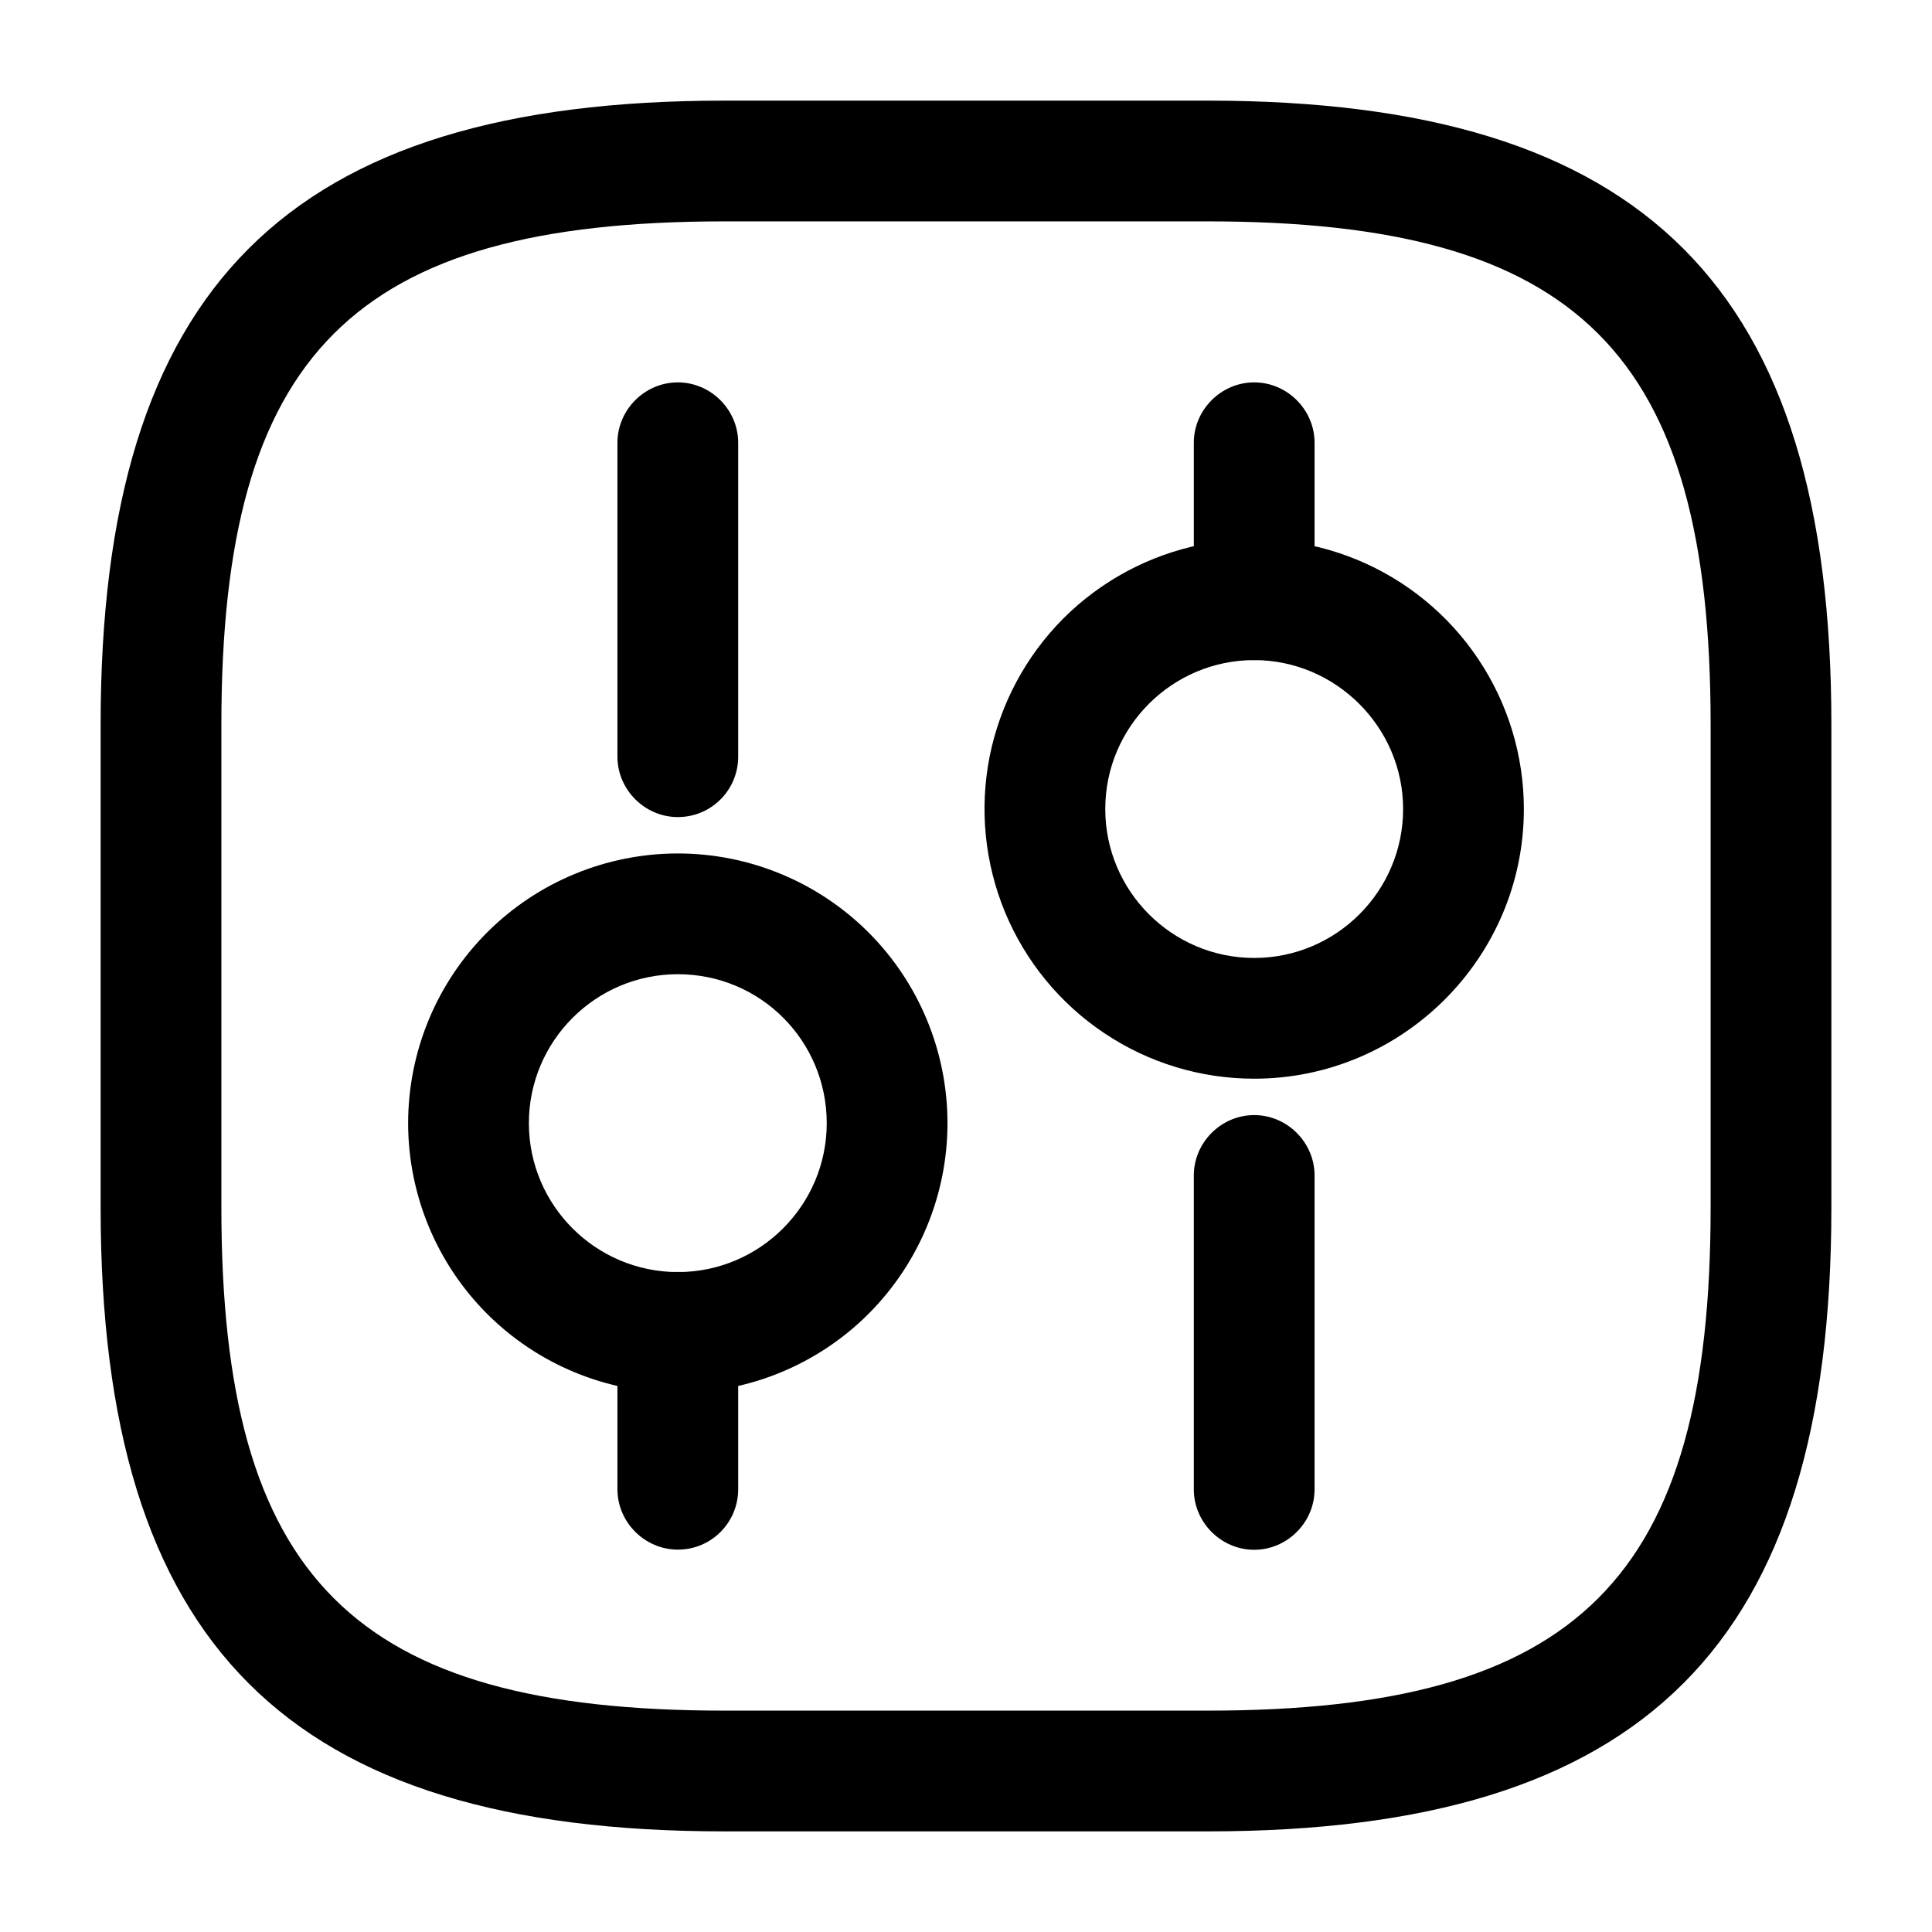 <svg width="24" height="24" viewBox="0 0 24 24" fill="none" xmlns="http://www.w3.org/2000/svg">
<path d="M15 22.75H9C3.57 22.75 1.25 20.43 1.25 15V9C1.25 3.57 3.57 1.25 9 1.25H15C20.43 1.25 22.75 3.57 22.75 9V15C22.75 20.43 20.43 22.75 15 22.75ZM9 2.75C4.39 2.75 2.75 4.39 2.75 9V15C2.75 19.61 4.39 21.25 9 21.25H15C19.61 21.25 21.25 19.61 21.25 15V9C21.25 4.39 19.61 2.75 15 2.75H9Z" fill="black"/>
<path d="M15.58 19.252C15.17 19.252 14.83 18.912 14.83 18.502V14.602C14.83 14.192 15.17 13.852 15.58 13.852C15.99 13.852 16.33 14.192 16.33 14.602V18.502C16.33 18.912 15.99 19.252 15.58 19.252ZM15.58 8.2C15.17 8.2 14.83 7.86 14.83 7.45V5.5C14.83 5.09 15.17 4.75 15.58 4.75C15.99 4.75 16.33 5.09 16.33 5.5V7.45C16.33 7.86 15.99 8.2 15.58 8.2Z" fill="black"/>
<path d="M15.58 13.4C14.917 13.4 14.27 13.204 13.719 12.835C13.168 12.467 12.739 11.944 12.485 11.332C12.232 10.72 12.165 10.046 12.294 9.396C12.424 8.747 12.743 8.15 13.211 7.681C13.68 7.213 14.277 6.894 14.927 6.764C15.576 6.635 16.25 6.701 16.862 6.955C17.474 7.209 17.997 7.638 18.365 8.189C18.733 8.74 18.93 9.387 18.93 10.05C18.93 11.9 17.42 13.4 15.58 13.4ZM15.58 8.2C14.56 8.2 13.73 9.03 13.73 10.05C13.73 11.07 14.56 11.9 15.58 11.9C16.6 11.9 17.43 11.07 17.43 10.05C17.43 9.03 16.59 8.2 15.58 8.2ZM8.42 19.25C8.01 19.25 7.67 18.91 7.67 18.5V16.55C7.67 16.14 8.01 15.8 8.42 15.8C8.83 15.8 9.17 16.14 9.17 16.55V18.5C9.17 18.91 8.84 19.25 8.42 19.25ZM8.42 10.15C8.01 10.15 7.67 9.81 7.67 9.4V5.5C7.67 5.09 8.01 4.75 8.42 4.75C8.83 4.75 9.17 5.09 9.17 5.5V9.4C9.17 9.81 8.84 10.15 8.42 10.15Z" fill="black"/>
<path d="M8.42 17.302C7.98 17.302 7.544 17.215 7.138 17.047C6.732 16.879 6.362 16.632 6.051 16.321C5.74 16.01 5.493 15.64 5.325 15.234C5.157 14.828 5.07 14.392 5.07 13.952C5.07 13.512 5.157 13.076 5.325 12.67C5.493 12.264 5.74 11.894 6.051 11.583C6.362 11.272 6.732 11.025 7.138 10.857C7.544 10.689 7.98 10.602 8.42 10.602C9.308 10.602 10.161 10.955 10.789 11.583C11.417 12.211 11.77 13.064 11.77 13.952C11.77 14.841 11.417 15.693 10.789 16.321C10.161 16.949 9.308 17.302 8.42 17.302ZM8.42 12.102C7.4 12.102 6.57 12.932 6.57 13.952C6.57 14.972 7.4 15.802 8.42 15.802C9.44 15.802 10.27 14.972 10.27 13.952C10.27 12.932 9.45 12.102 8.42 12.102Z" fill="black"/>
</svg>
